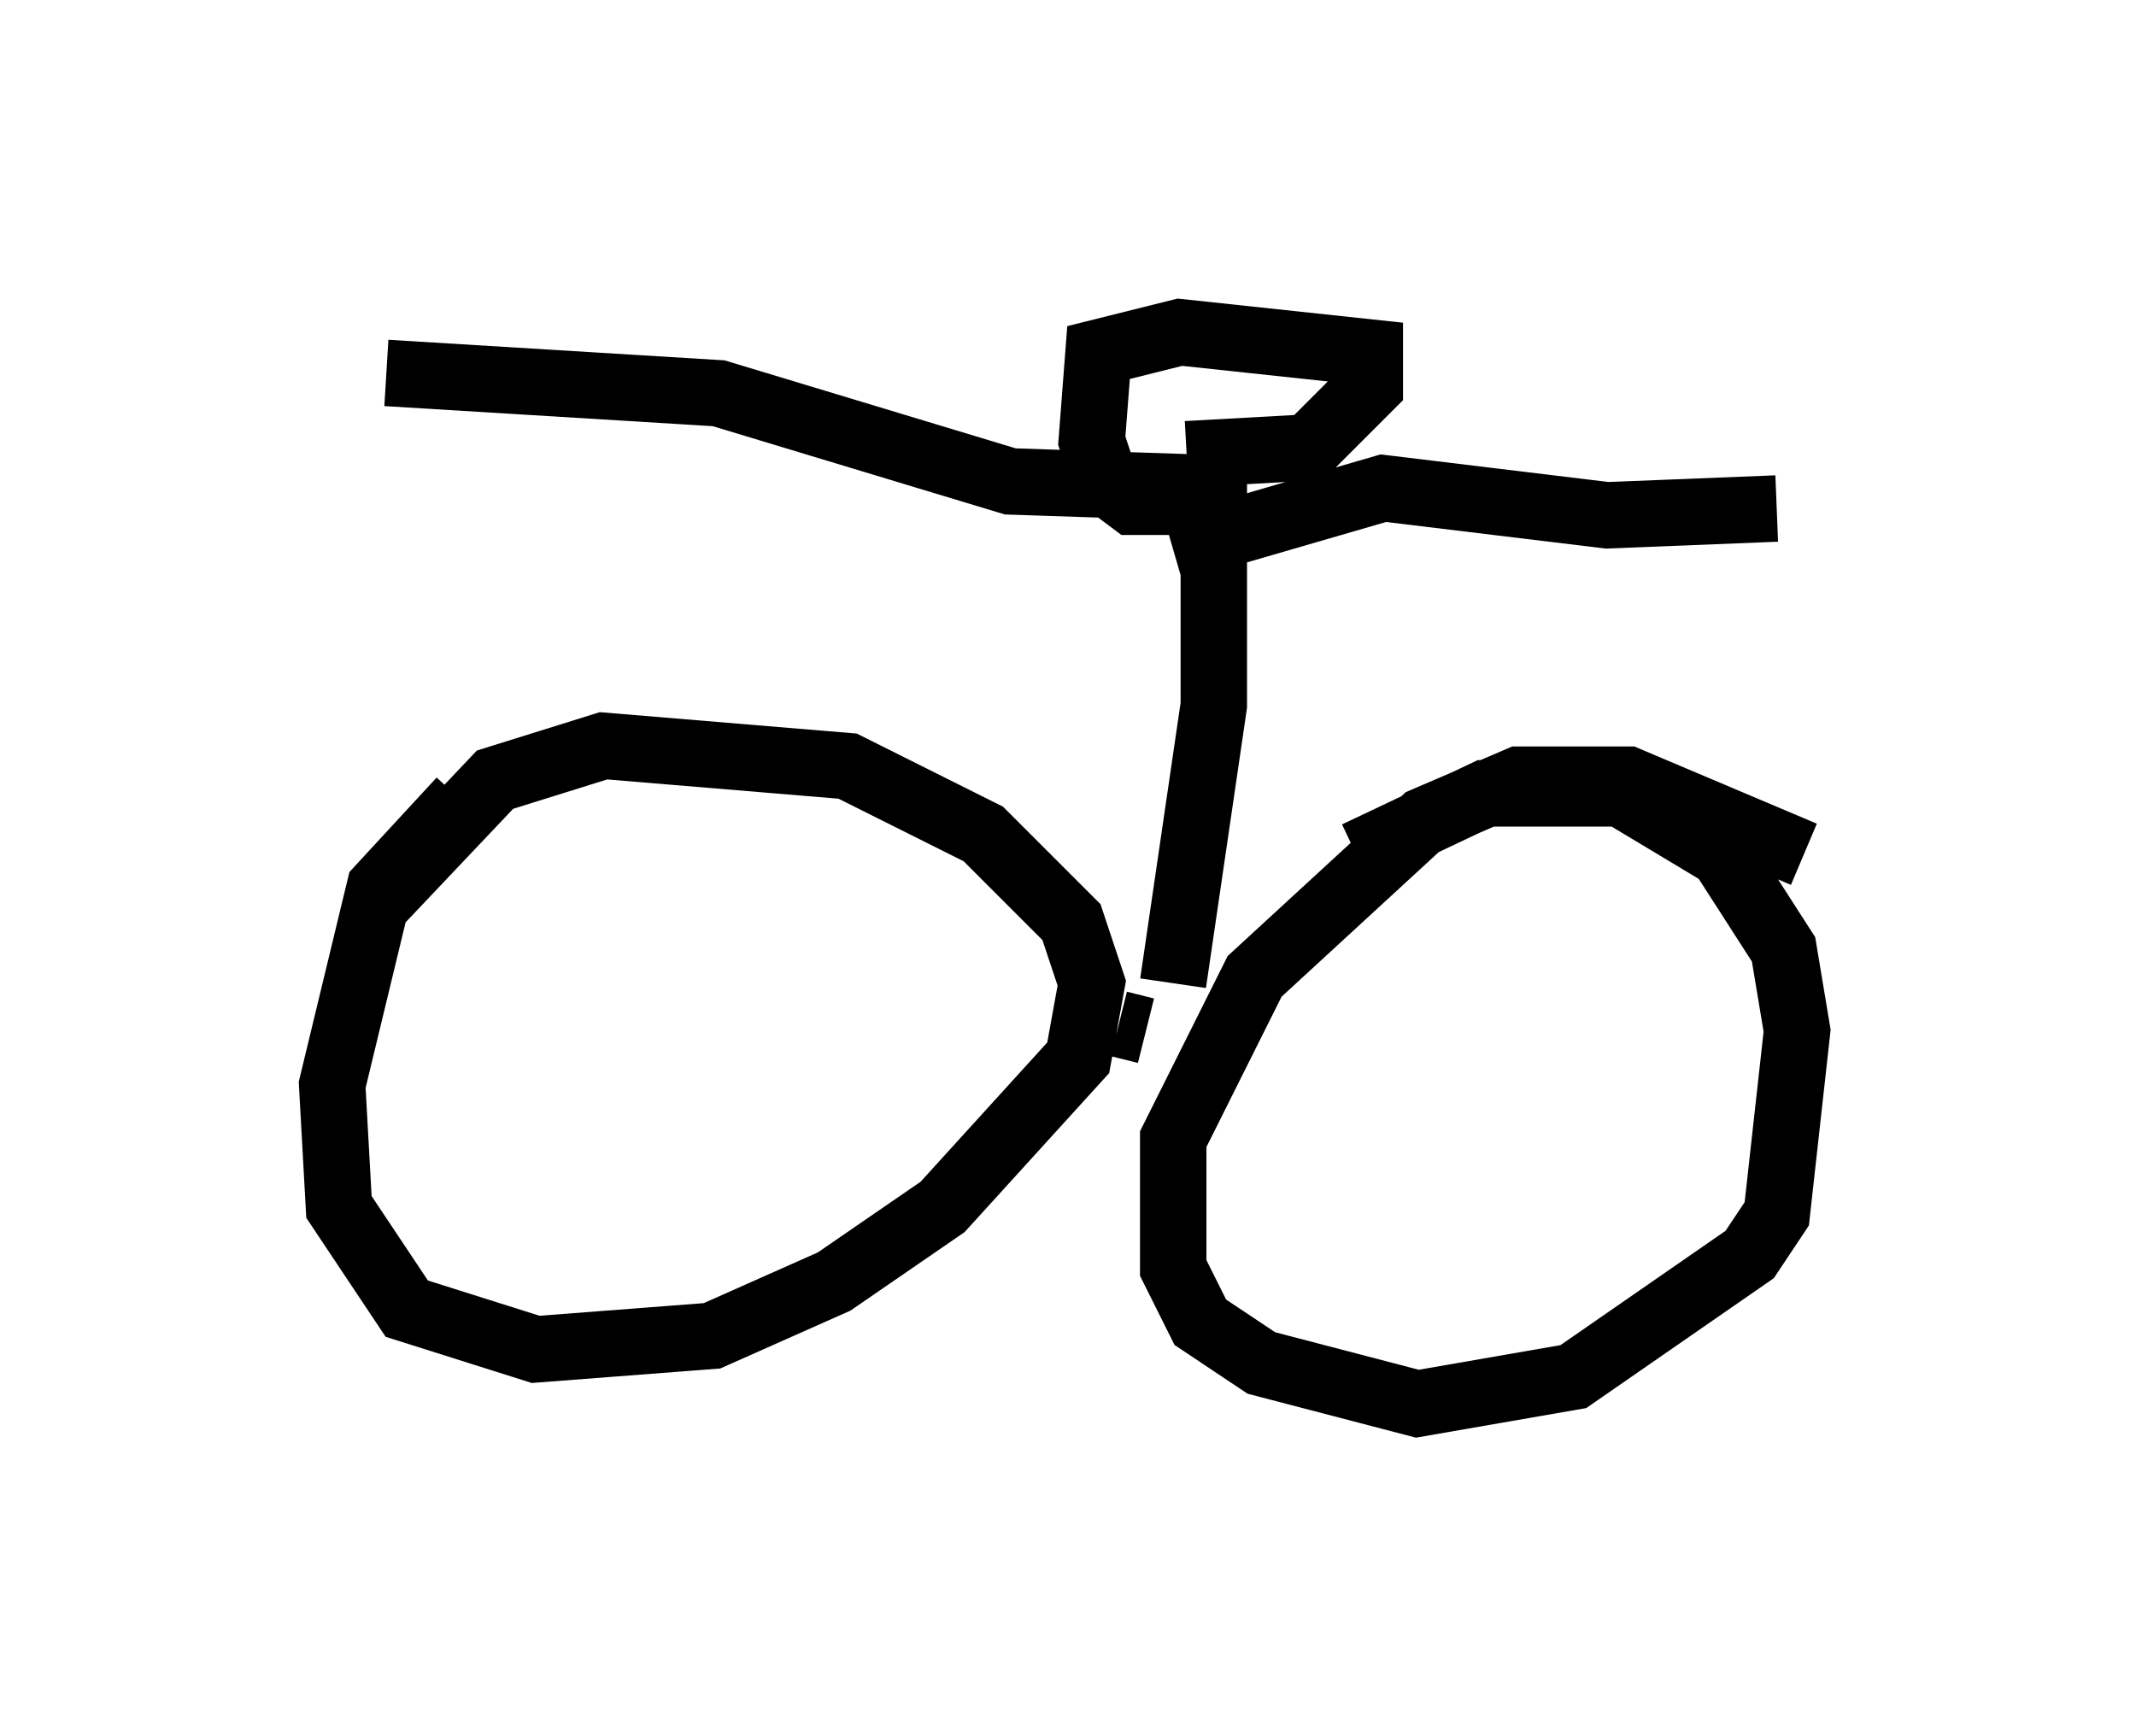 <?xml version="1.0" encoding="utf-8" ?>
<svg baseProfile="full" height="26.129" version="1.1" width="32.152" xmlns="http://www.w3.org/2000/svg" xmlns:ev="http://www.w3.org/2001/xml-events" xmlns:xlink="http://www.w3.org/1999/xlink"><defs /><rect fill="white" height="26.129" width="32.152" x="0" y="0" /><path d="M8.675, 12.044 m-1.735, 0.0 l-1.225, 1.327 -0.715, 2.96 l0.102, 1.838 1.021, 1.531 l1.94, 0.613 2.654, -0.204 l1.838, -0.817 1.633, -1.123 l2.042, -2.246 0.204, -1.123 l-0.306, -0.919 -1.327, -1.327 l-2.042, -1.021 -3.675, -0.306 l-1.633, 0.51 -1.838, 1.94 m21.54, -0.817 l-2.654, -1.123 -1.633, 0.0 l-1.429, 0.613 -2.552, 2.348 l-1.225, 2.45 0.0, 1.94 l0.408, 0.817 0.919, 0.613 l2.348, 0.613 2.348, -0.408 l2.654, -1.838 0.408, -0.613 l0.306, -2.756 -0.204, -1.225 l-0.919, -1.429 -1.531, -0.919 l-2.042, 0.0 -1.94, 0.919 m-3.573, 2.552 l0.408, 0.102 m0.408, -0.715 l0.613, -4.185 0.0, -3.267 l-3.063, -0.102 -4.39, -1.327 l-5.002, -0.306 m11.842, 2.654 l3.165, -0.919 3.369, 0.408 l2.552, -0.102 m-8.065, -0.102 l-1.633, 0.0 -0.408, -0.306 l-0.204, -0.613 0.102, -1.327 l1.225, -0.306 2.858, 0.306 l0.0, 0.51 -0.919, 0.919 l-1.838, 0.102 " fill="none" stroke="black" stroke-width="1" /></svg>